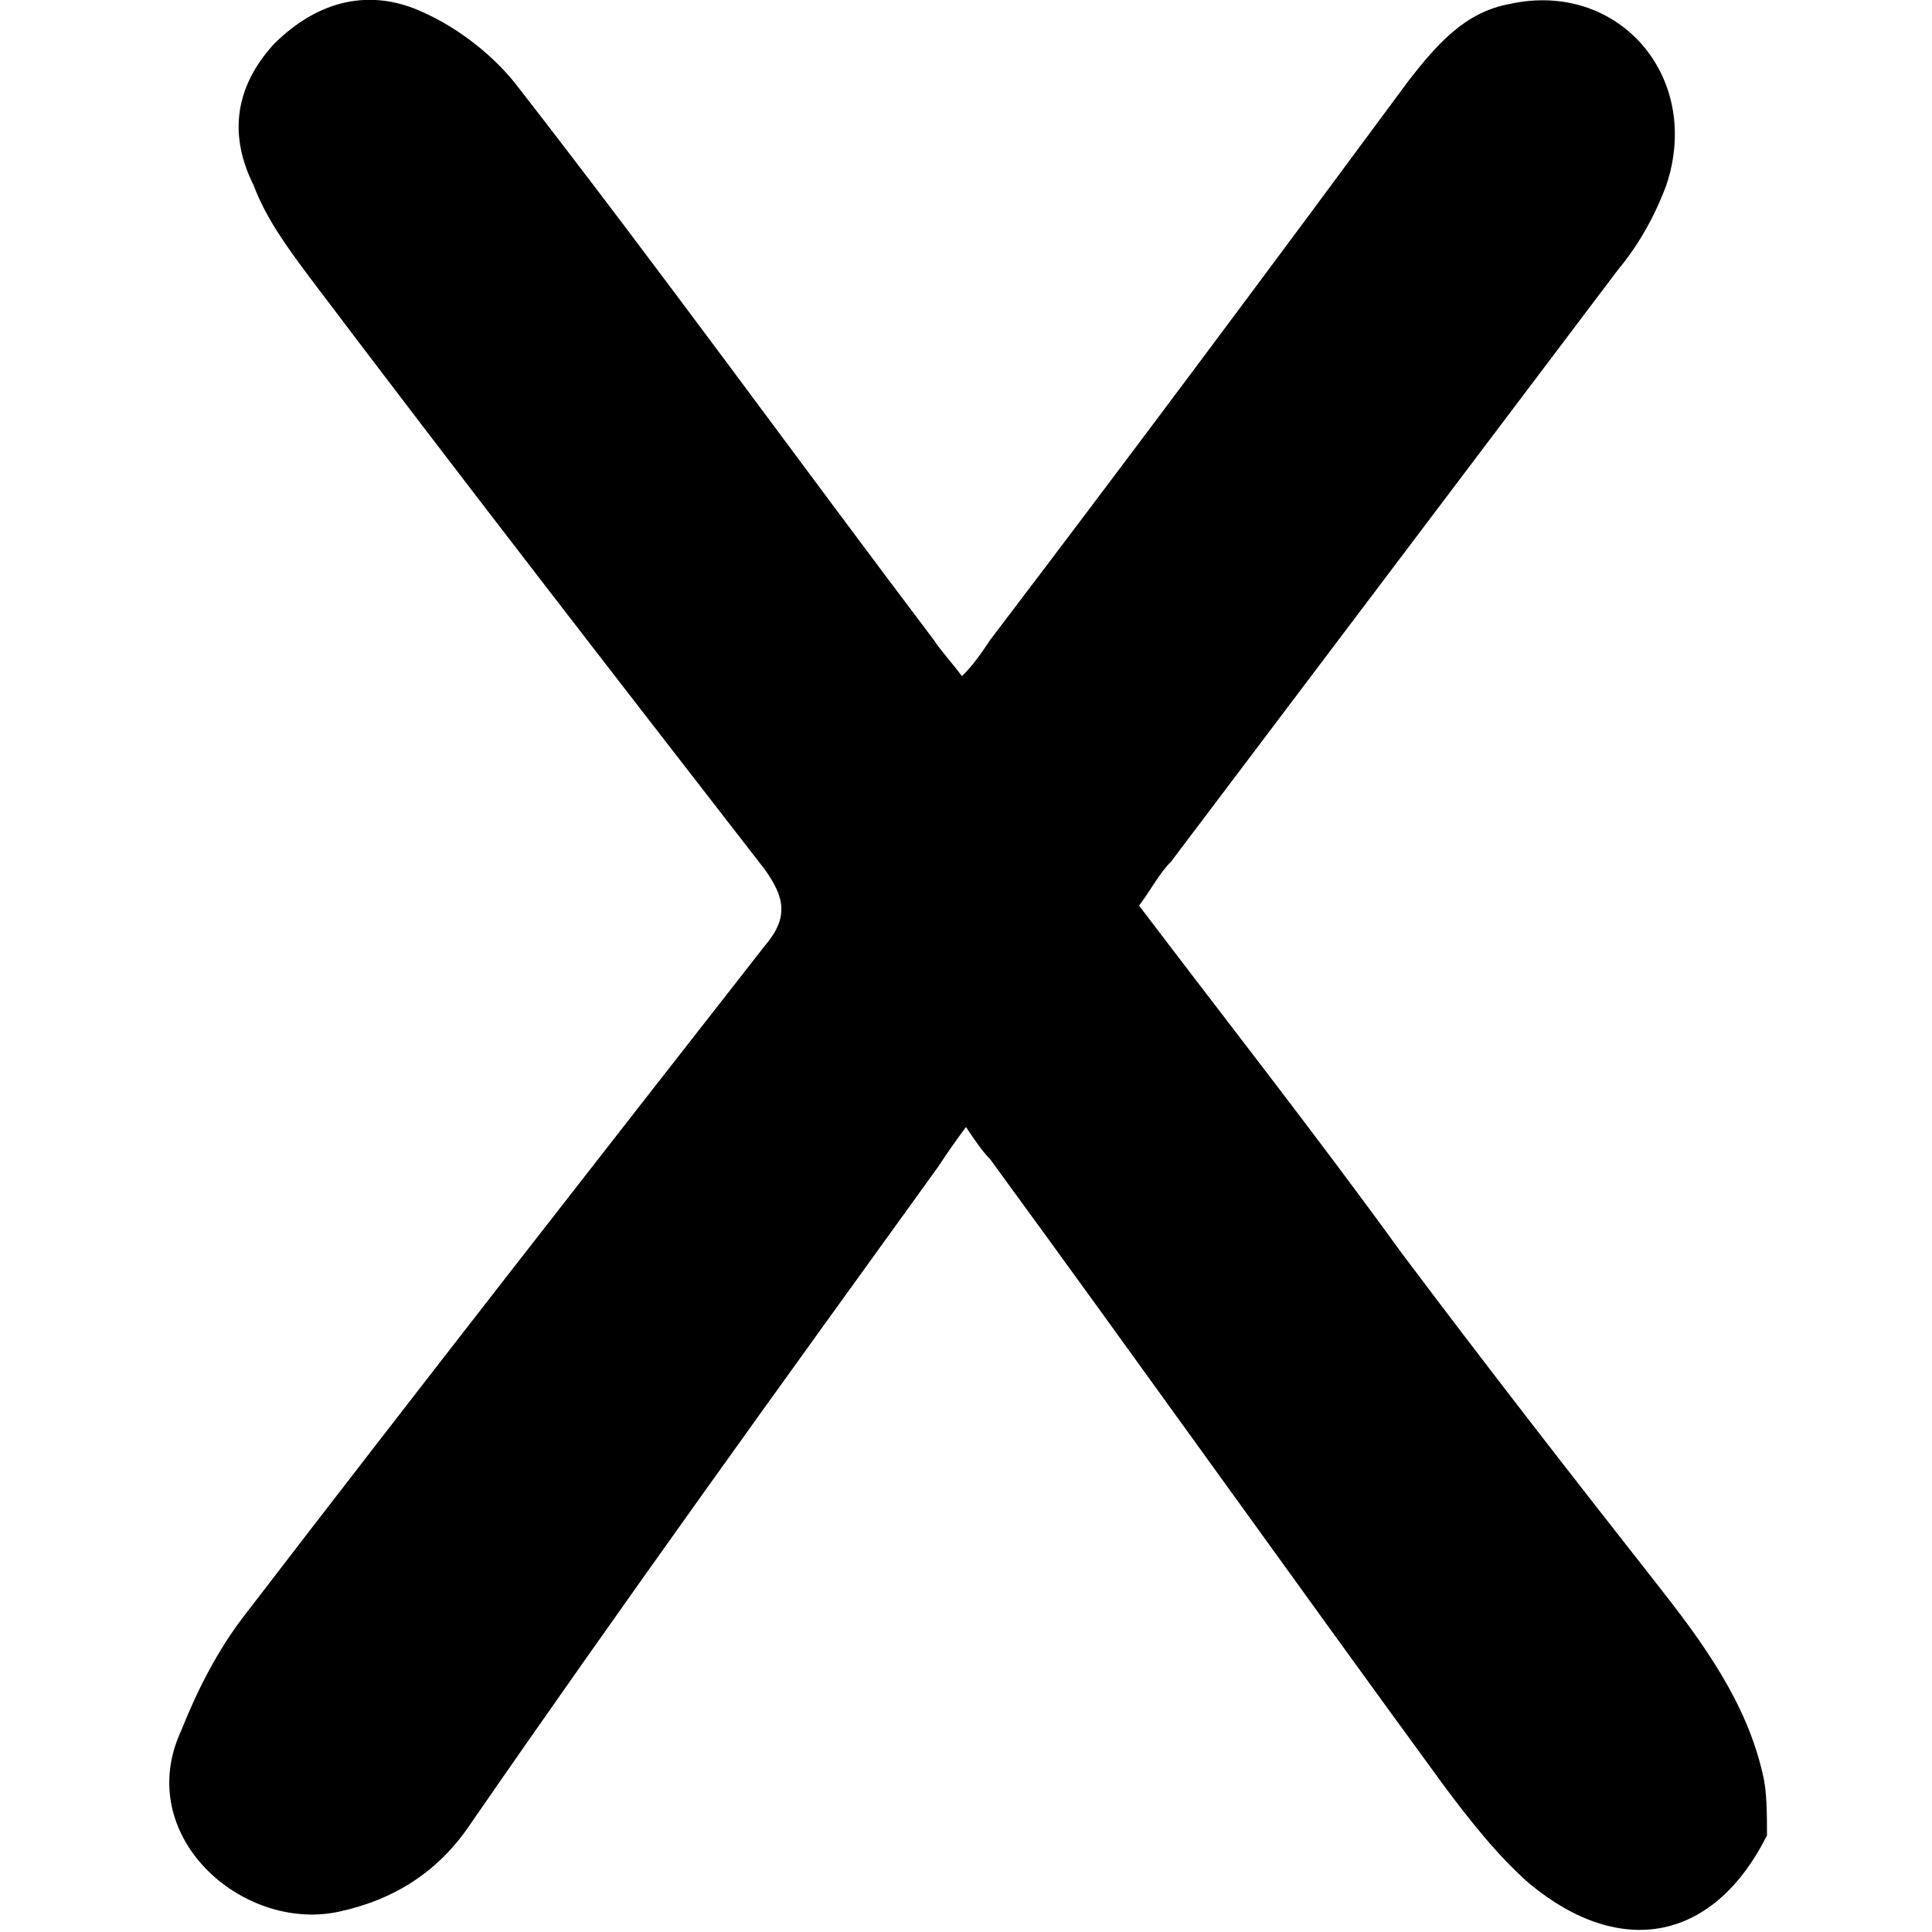 <?xml version="1.0" encoding="utf-8"?>
<svg version="1.1" id="Camada_1" xmlns="http://www.w3.org/2000/svg" xmlns:xlink="http://www.w3.org/1999/xlink" x="0px" y="0px"
	 viewBox="0 0 48 48" style="enable-background:new 0 0 48 48;" xml:space="preserve">
<style type="text/css">
	.st0{fill:#000;}
</style>
<path class="st0" d="M43.9,45.6c-1.3,2.6-3.6,3.1-5.9,1.2c-0.8-0.7-1.5-1.6-2.1-2.4c-3.8-5.2-7.5-10.4-11.3-15.6
	c-0.2-0.2-0.4-0.5-0.6-0.8c-0.3,0.4-0.5,0.7-0.7,1c-3.9,5.4-7.8,10.8-11.6,16.3c-0.8,1.2-1.9,1.9-3.3,2.2c-2.4,0.5-5.1-1.9-3.9-4.5
	c0.4-1,0.9-2,1.6-2.9c4.3-5.6,8.6-11.1,12.9-16.6c0.6-0.7,0.5-1.2,0-1.9c-3.8-4.9-7.6-9.8-11.3-14.7C7.1,6.1,6.6,5.4,6.3,4.6
	C5.7,3.4,5.8,2.2,6.8,1.1C7.9,0,9.2-0.3,10.5,0.3c0.9,0.4,1.8,1.1,2.4,1.9c3.5,4.5,6.9,9.2,10.3,13.7c0.2,0.3,0.4,0.5,0.7,0.9
	c0.3-0.3,0.5-0.6,0.7-0.9c3.5-4.6,7-9.3,10.4-13.9c0.7-0.9,1.4-1.7,2.5-1.9c2.7-0.6,4.8,1.8,3.9,4.5c-0.3,0.8-0.7,1.5-1.2,2.1
	c-3.7,4.9-7.4,9.8-11.1,14.7c-0.3,0.3-0.5,0.7-0.8,1.1c2.2,2.9,4.4,5.7,6.5,8.6c2.1,2.8,4.2,5.5,6.4,8.3c1.1,1.4,2.2,2.9,2.6,4.7
	C43.9,44.5,43.9,45.1,43.9,45.6z"/>
</svg>

